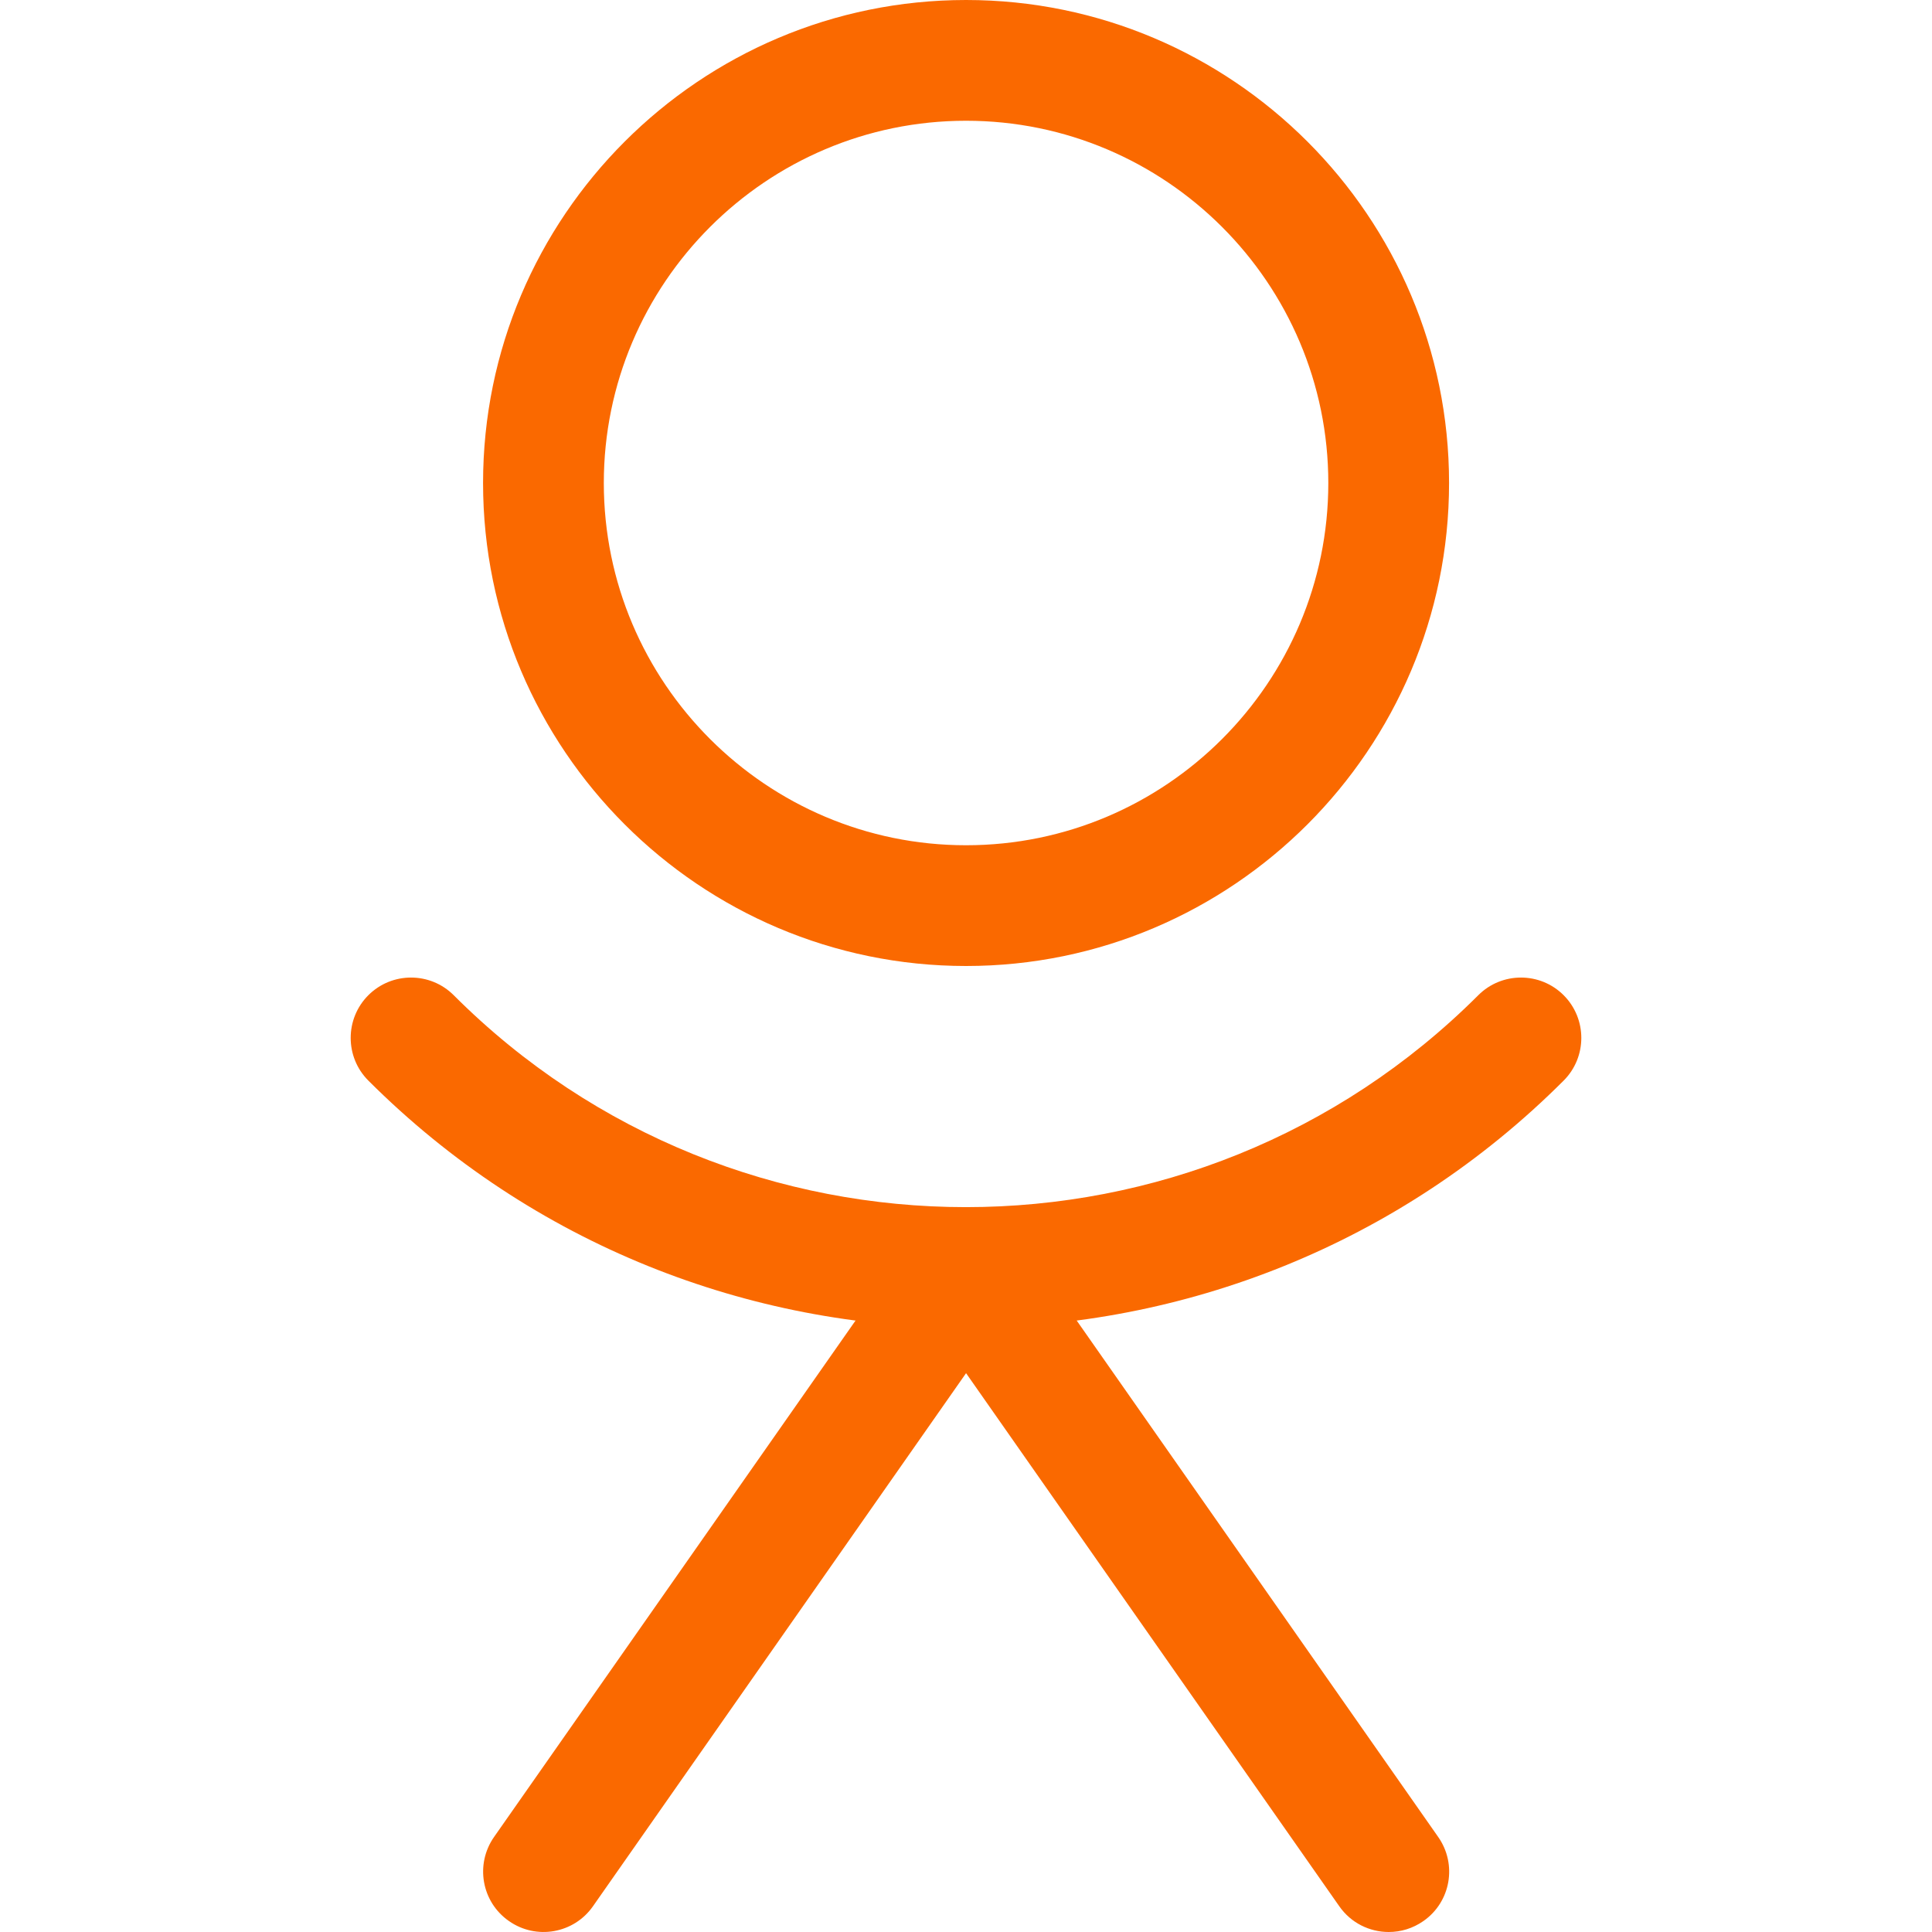 <svg version="1.1" id="Capa_1" xmlns="http://www.w3.org/2000/svg" xmlns:xlink="http://www.w3.org/1999/xlink" x="0px" y="0px"
	 viewBox="0 0 512 512" style="enable-background:new 0 0 512 512;" xml:space="preserve">
<g>
	<g>
		<path d="M256.016,0c-70.592,0-128,57.408-128,128s57.408,128,128,128s128-57.408,128-128S326.608,0,256.016,0z M256.016,224
			c-52.928,0-96-43.072-96-96c0-52.928,43.072-96,96-96c52.928,0,96,43.072,96,96S308.944,224,256.016,224z"  fill="#FA6900"/>
	</g>
</g>
<g>
	<g>
		<path d="M381.136,486.816l-112-160c-5.952-8.512-20.192-8.512-26.208,0l-112,160c-5.056,7.232-3.328,17.216,3.936,22.272
			c7.232,5.088,17.216,3.328,22.272-3.904l98.88-141.28l98.912,141.28c3.104,4.448,8.064,6.816,13.088,6.816
			c3.2,0,6.368-0.928,9.216-2.912C384.464,504.032,386.224,494.08,381.136,486.816z"  fill="#FA6900"/>
	</g>
</g>
<g>
	<g>
		<path d="M414.384,263.744c-6.24-6.24-16.384-6.24-22.624,0c-74.912,74.88-196.672,74.88-271.52,0c-6.24-6.24-16.384-6.24-22.624,0
			s-6.24,16.384,0,22.624c43.68,43.648,101.056,65.504,158.4,65.504s114.72-21.856,158.368-65.504
			C420.624,280.128,420.624,269.984,414.384,263.744z" fill="#FA6900"/>
	</g>
</g>
</svg>
